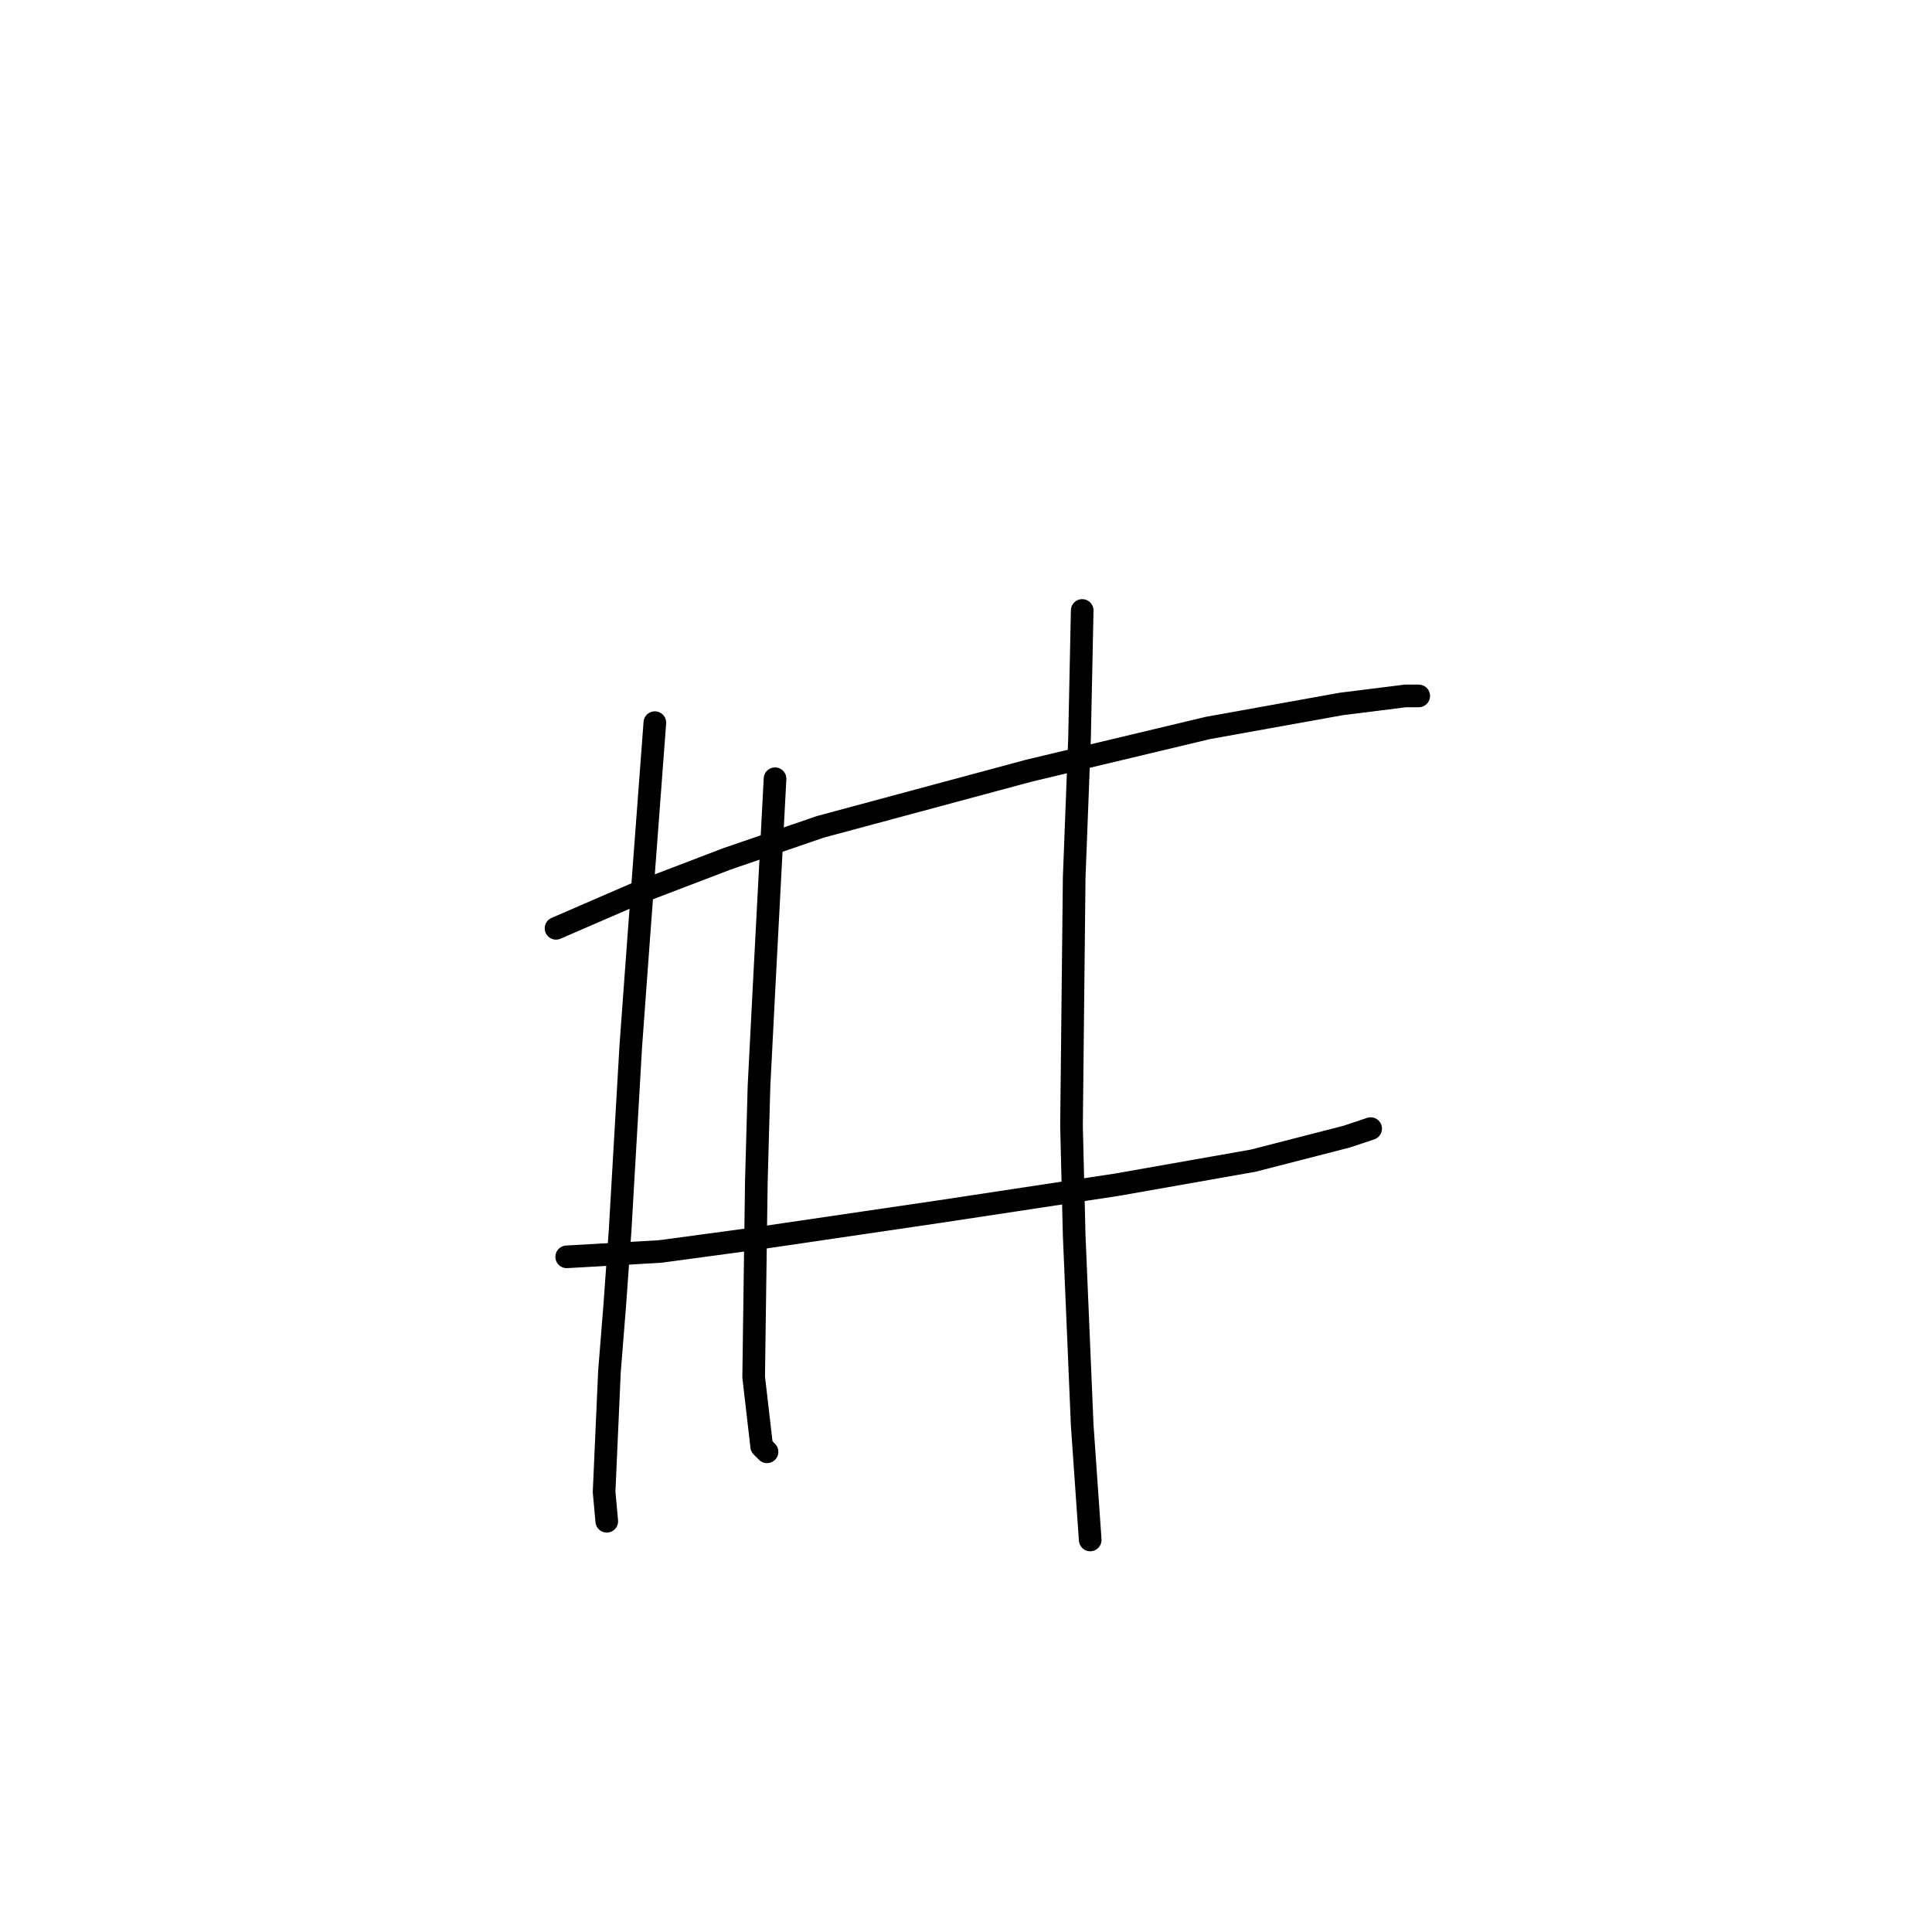<?xml version="1.0" standalone="no"?>
    <svg width="256" height="256" xmlns="http://www.w3.org/2000/svg" version="1.1">
    <polyline stroke="black" stroke-width="3" stroke-linecap="round" fill="transparent" stroke-linejoin="round" points="73.676 123.006 84.293 118.405 96.326 113.804 108.713 109.557 136.318 102.125 160.03 96.462 177.726 93.277 186.22 92.215 187.989 92.215 187.989 92.215 " />
        <polyline stroke="black" stroke-width="3" stroke-linecap="round" fill="transparent" stroke-linejoin="round" points="75.092 166.537 87.478 165.829 100.573 164.059 124.639 160.52 147.997 156.981 166.047 153.796 178.434 150.611 181.619 149.549 181.619 149.549 " />
        <polyline stroke="black" stroke-width="3" stroke-linecap="round" fill="transparent" stroke-linejoin="round" points="86.771 95.754 84.647 124.067 83.585 138.578 82.17 162.998 81.462 172.907 80.754 181.755 80.046 197.681 80.4 201.574 80.4 201.574 " />
        <polyline stroke="black" stroke-width="3" stroke-linecap="round" fill="transparent" stroke-linejoin="round" points="102.697 103.186 101.989 116.635 101.281 130.084 100.573 143.886 100.219 156.627 99.865 182.463 100.927 191.664 101.635 192.372 101.635 192.372 " />
        <polyline stroke="black" stroke-width="3" stroke-linecap="round" fill="transparent" stroke-linejoin="round" points="143.397 80.89 143.043 97.878 142.335 116.281 141.981 149.195 142.335 163.705 143.397 188.833 144.458 204.051 144.458 204.051 " />
        </svg>